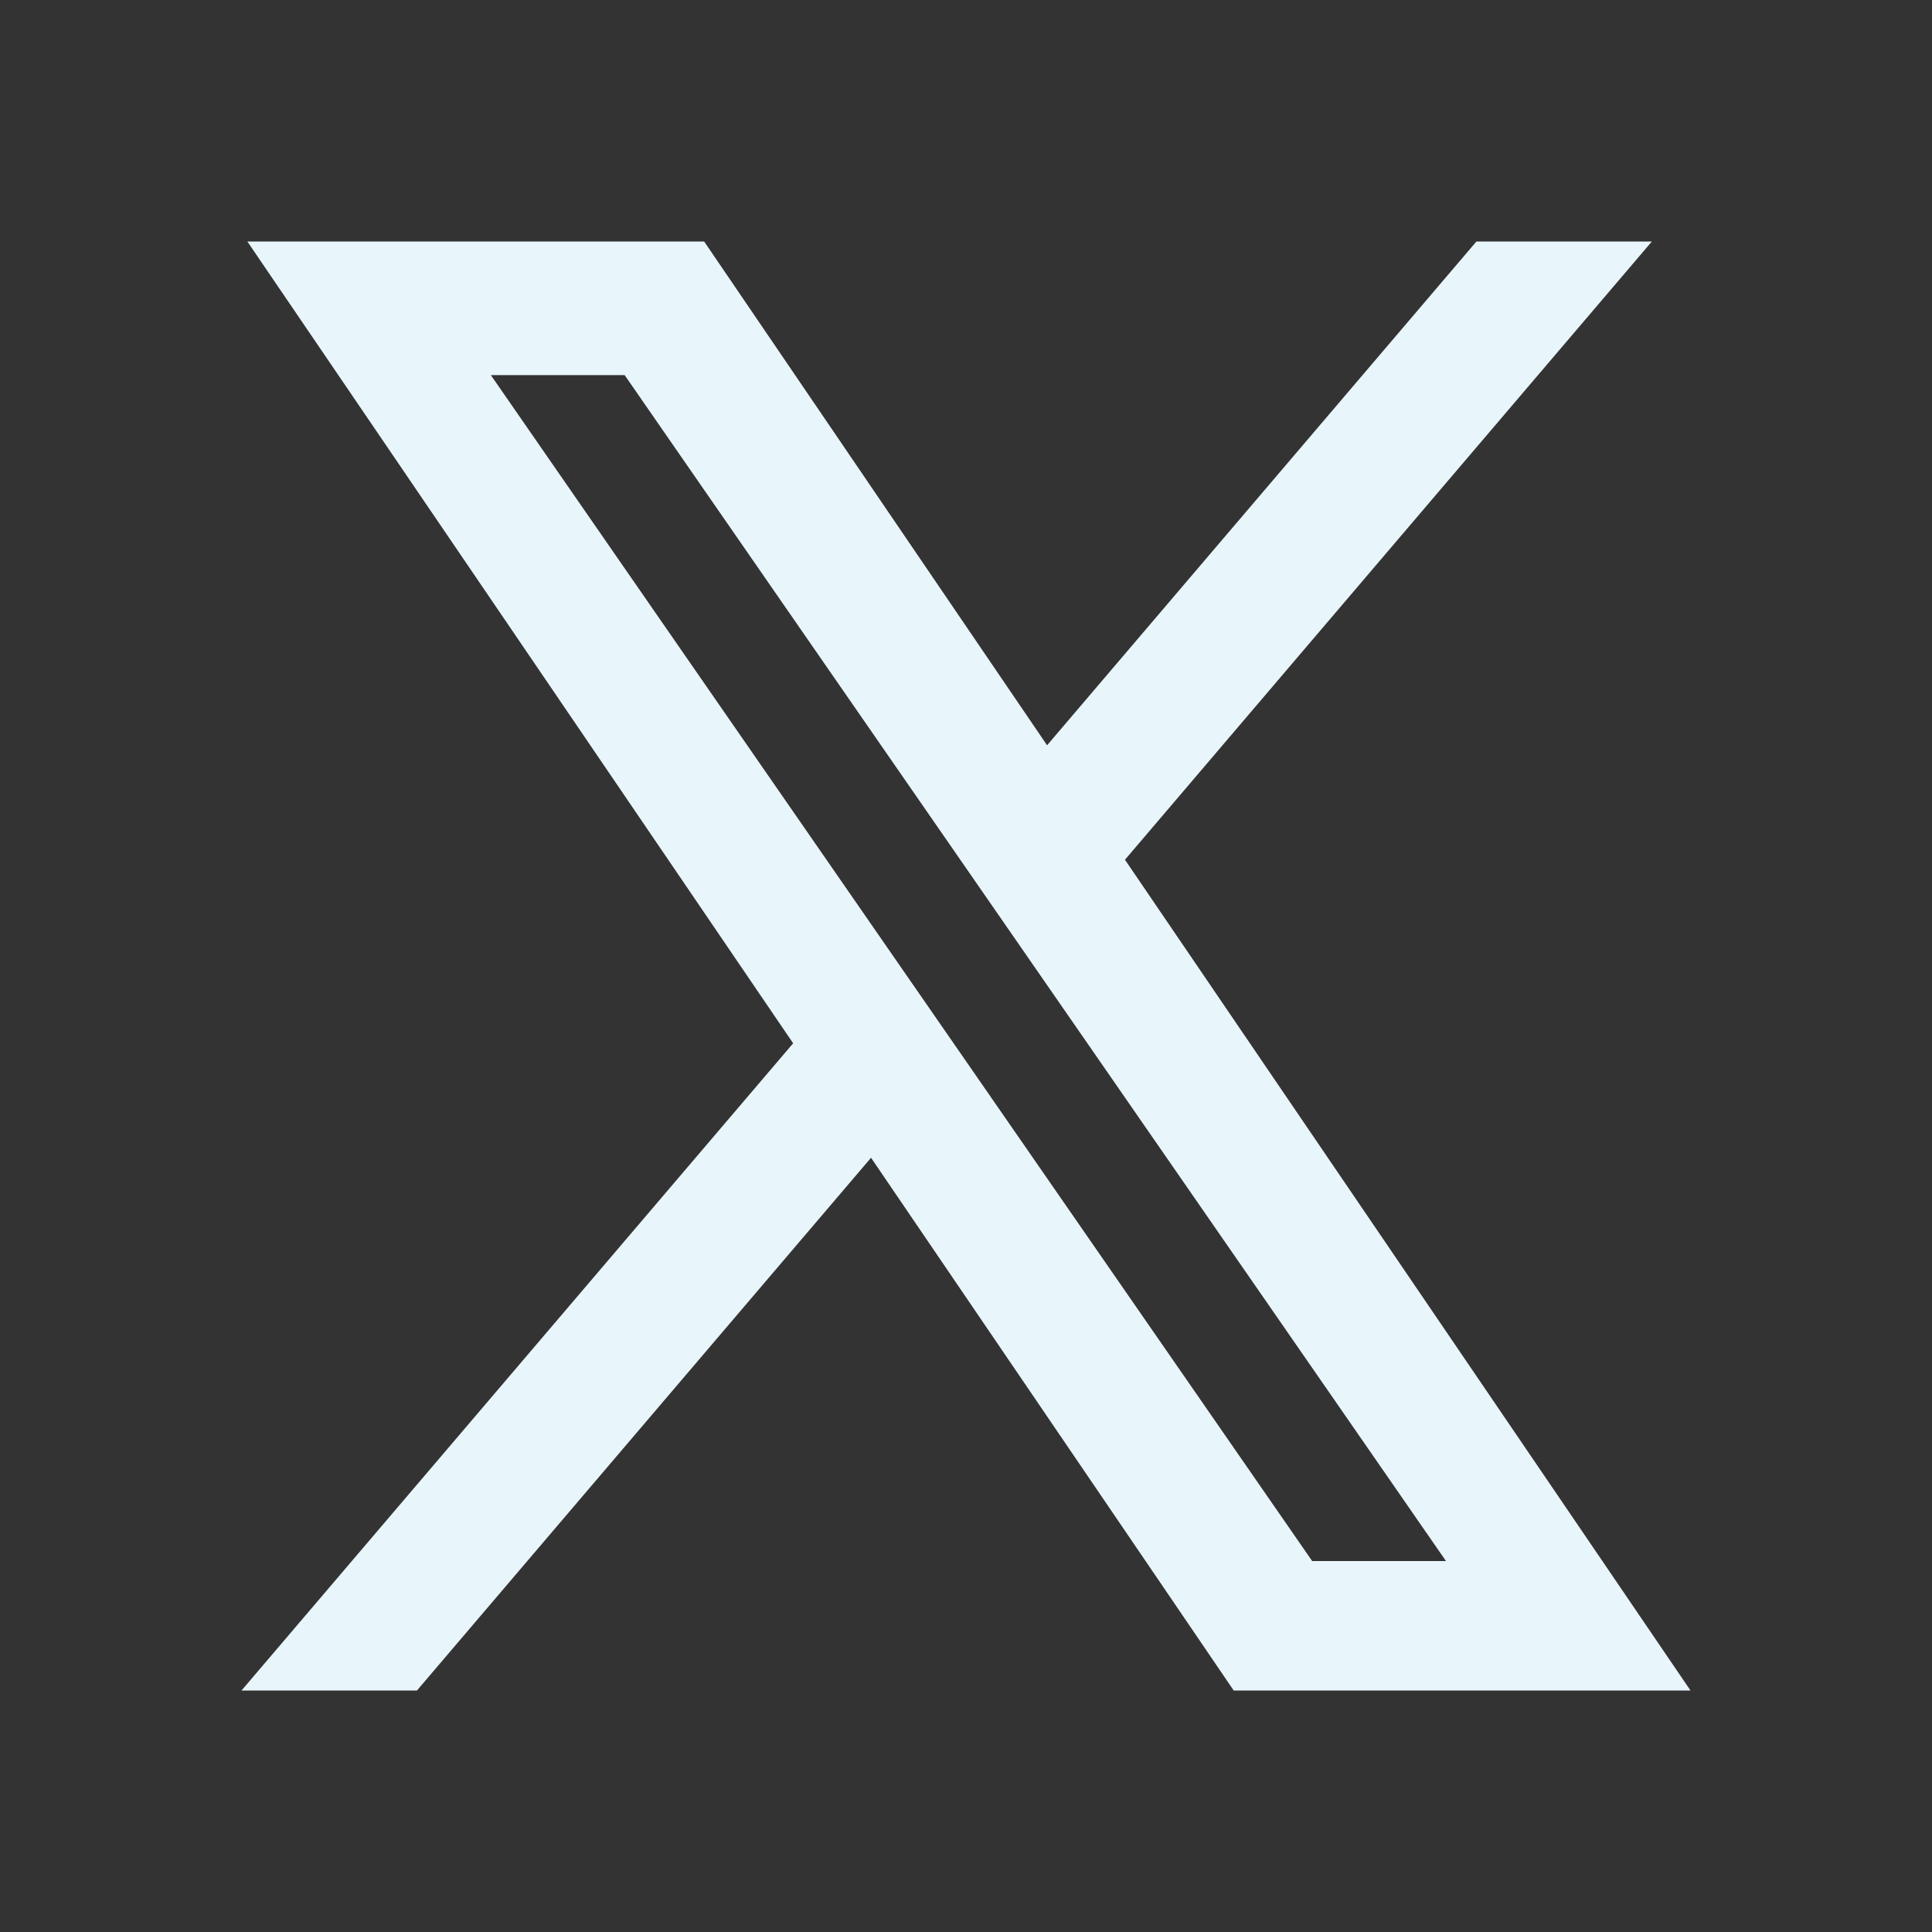 <svg width="32" height="32" viewBox="0 0 32 32" fill="none" xmlns="http://www.w3.org/2000/svg">
<rect x="0" y="0" width="32" height="32" fill="#333333" stroke="none"/>
<g id="vuesax/outline//X Fill">
<path id="Union" fill-rule="evenodd" clip-rule="evenodd" d="M24.454 4L17.343 12.344L11.663 4H4.097L13.137 17.28L4 28H6.906L14.427 19.176L20.434 28H28L18.633 14.24L27.36 4H24.454ZM21.734 25.856L8.13 6.213H10.346L23.95 25.856H21.734Z" fill="#E8F5FA"/>
</g>
</svg>
